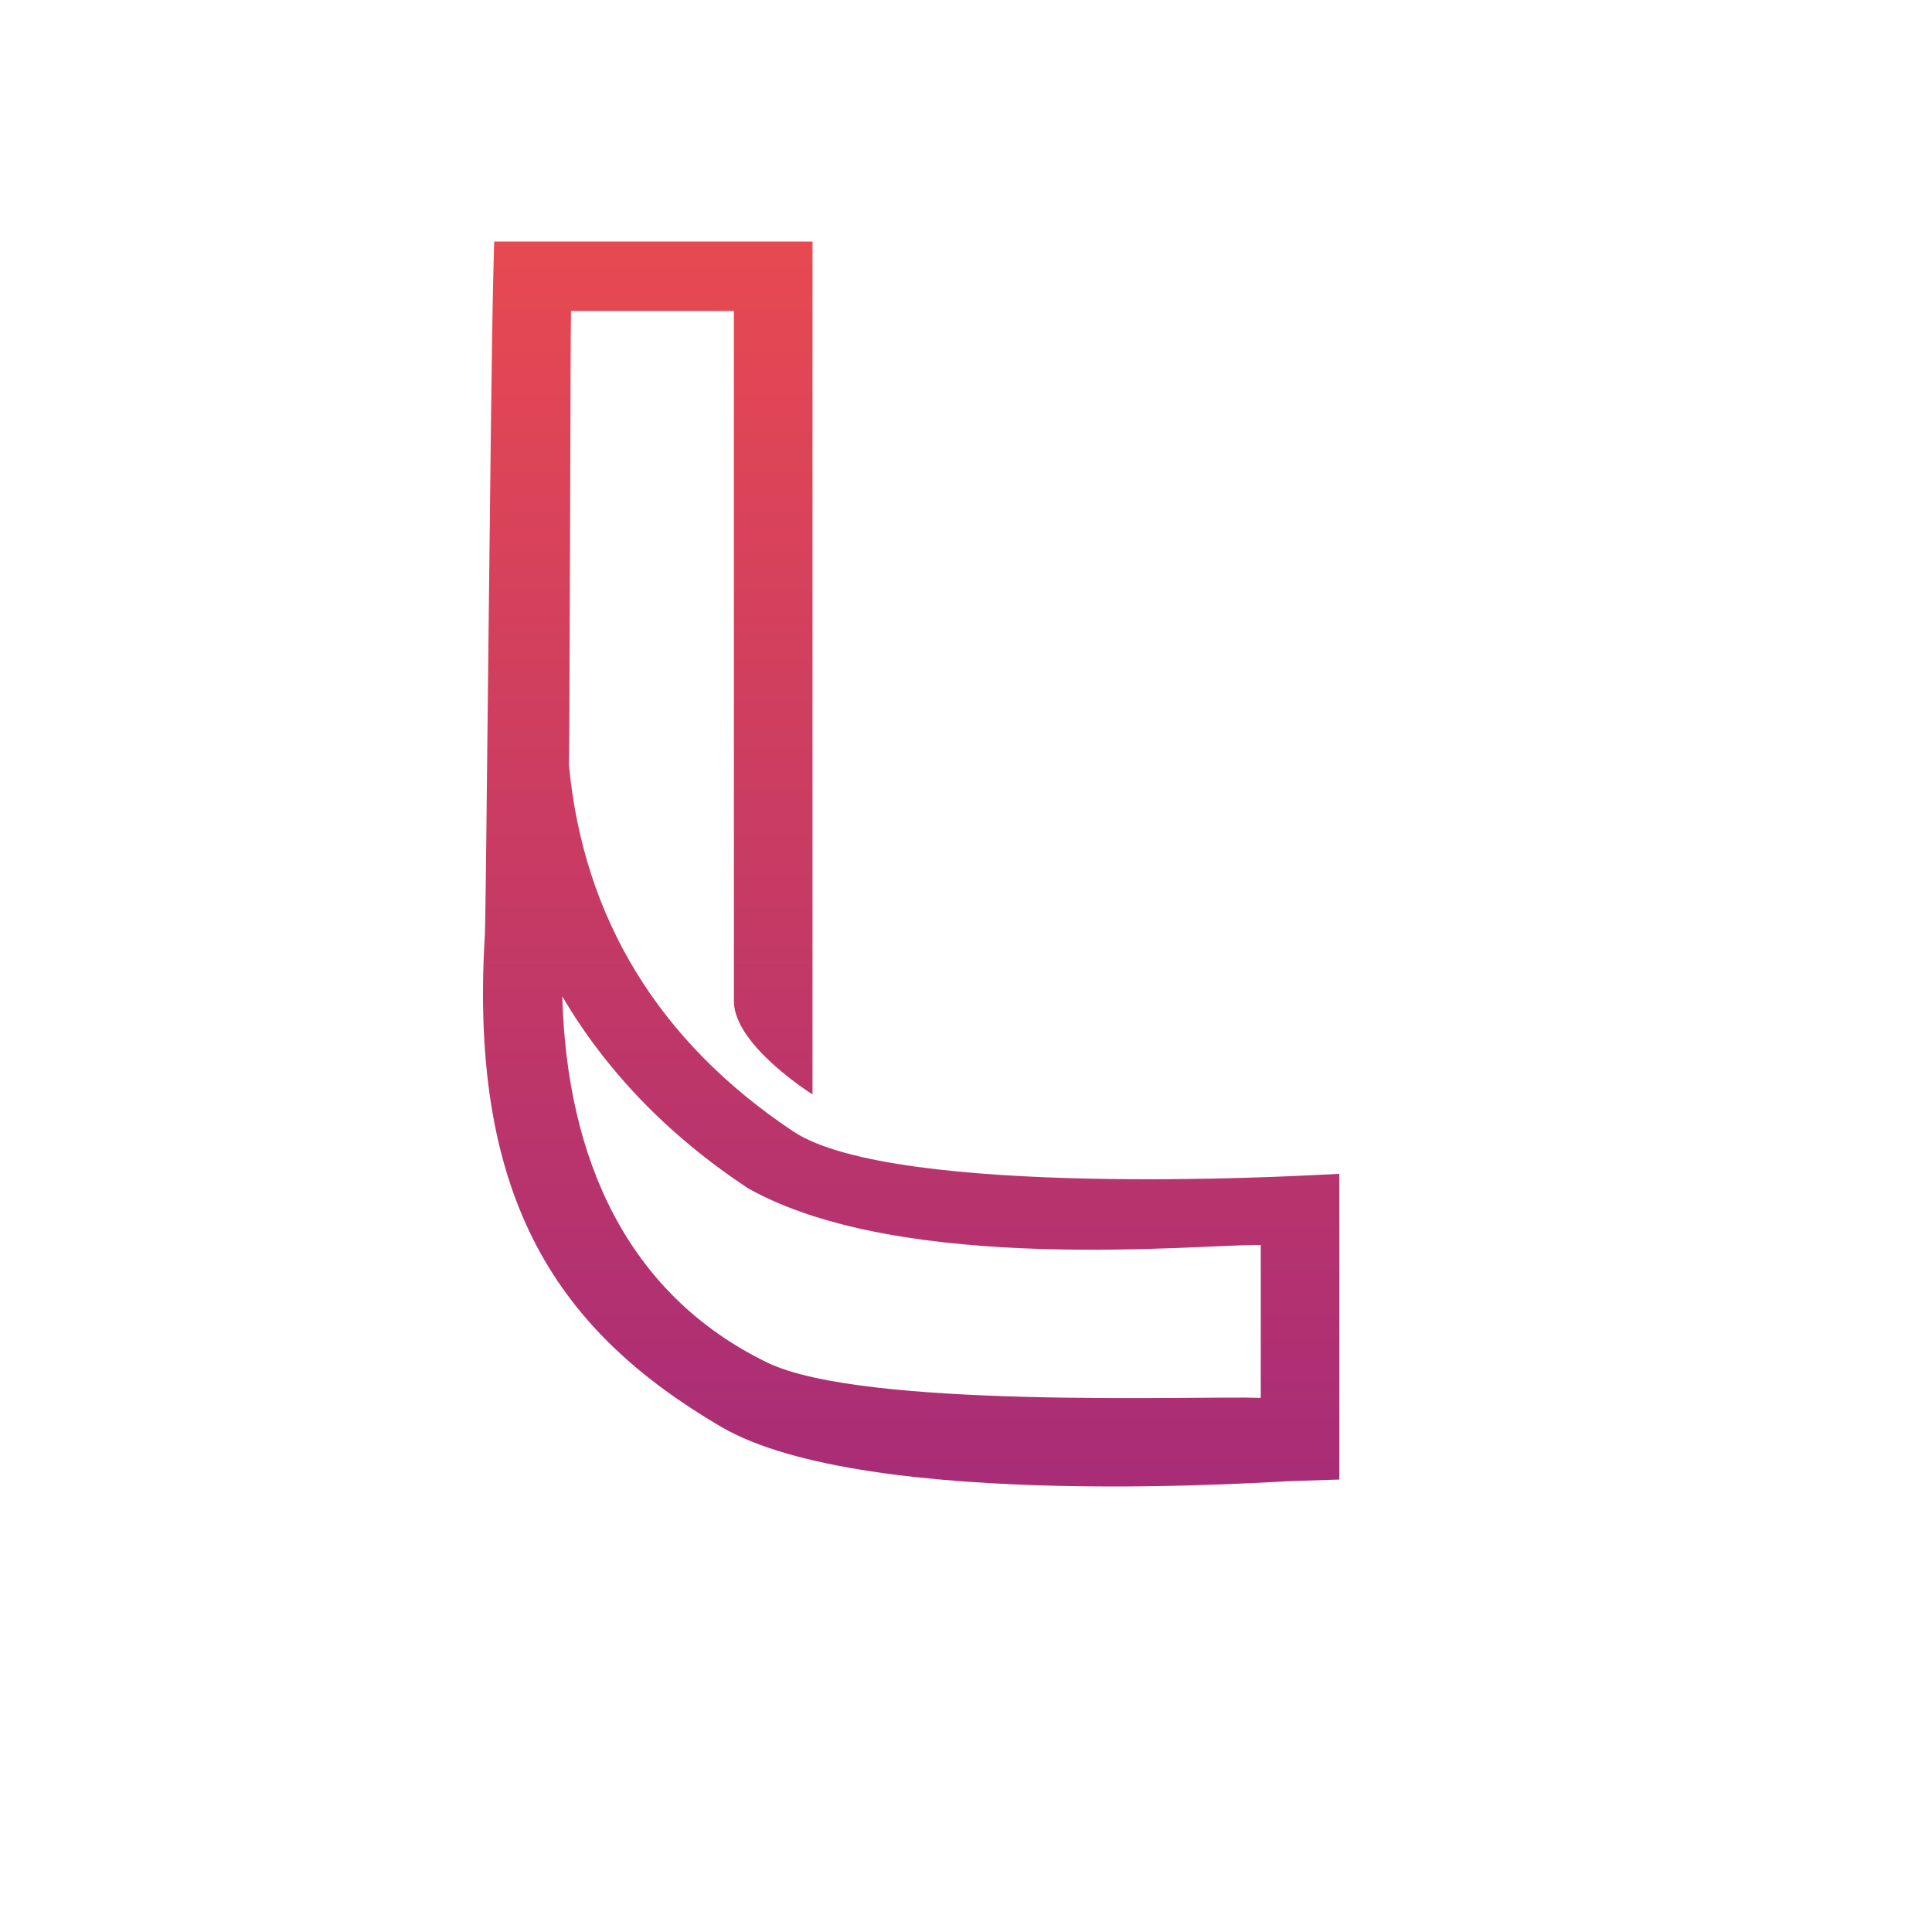 <svg
  style="position: relative;"
  version="1.1"
  width="128"
  height="128"
  xmlns="http://www.w3.org/2000/svg"
  xmlns:xlink="http://www.w3.org/1999/xlink"
  xmlns:a="http://ns.adobe.com/AdobeSVGViewerExtensions/3.0/"
  class="ng-scope"
>
  <g
    class="ng-presentation ng-isolate-scope ng-pristine ng-valid"
    transform="translate(32 16)"
  >
    <g class="logo-preview ng-scope" transform="scale(0.5)">
      <g class="logo-ctn">
        <g
          class="logo"
          id="item-1qj5upbx4wxxc4wsu0diwpq5pq3n1r3x"
          transform="translate(0 0) scale( 1.373)"
        >
          <linearGradient
            id="SVGID_8nfm6hsp3638y83ghrjrh8acyutjmfy6"
            x1="0%"
            y1="0%"
            x2="100%"
            y2="0%"
            gradientTransform="rotate(90)"
          >
            <stop offset="0%" stop-color="#e74951" stop-opacity="1"></stop>
            <stop offset="100%" stop-color="#a72c77" stop-opacity="1"></stop>
          </linearGradient>
          <path
            d="M22.94,114.369c14.187,8.339,54.814,5.181,55.333,5.251l4.37-0.139V89.977L79.75,90.12
	c-0.094-0.02-40.026,2.29-49.818-4.241C16.978,77.238,9.697,65.343,8.292,50.523c0.077-2.792,0.147-41.85,0.199-43.82h15.723
	c0,0,0,62.344,0,66.611c0,4.267,7.586,8.995,7.586,8.995V0H1.078L0.993,3.275C0.728,13.504,0.292,65.642,0.178,66.963l-0.007,0.079
	C-1.367,92.873,7.551,105.322,22.94,114.369z M25.561,91.361c14.98,8.45,43.95,5.372,49.499,5.483v14.753
	c-6.233-0.212-38.379,1.097-47.645-3.414C13.848,101.579,8.076,88.453,7.652,72.85C11.891,80.075,17.901,86.291,25.561,91.361z"
            fill="url(#SVGID_8nfm6hsp3638y83ghrjrh8acyutjmfy6)"
          ></path>
        </g>
      </g>
    </g>
  </g>
</svg>
